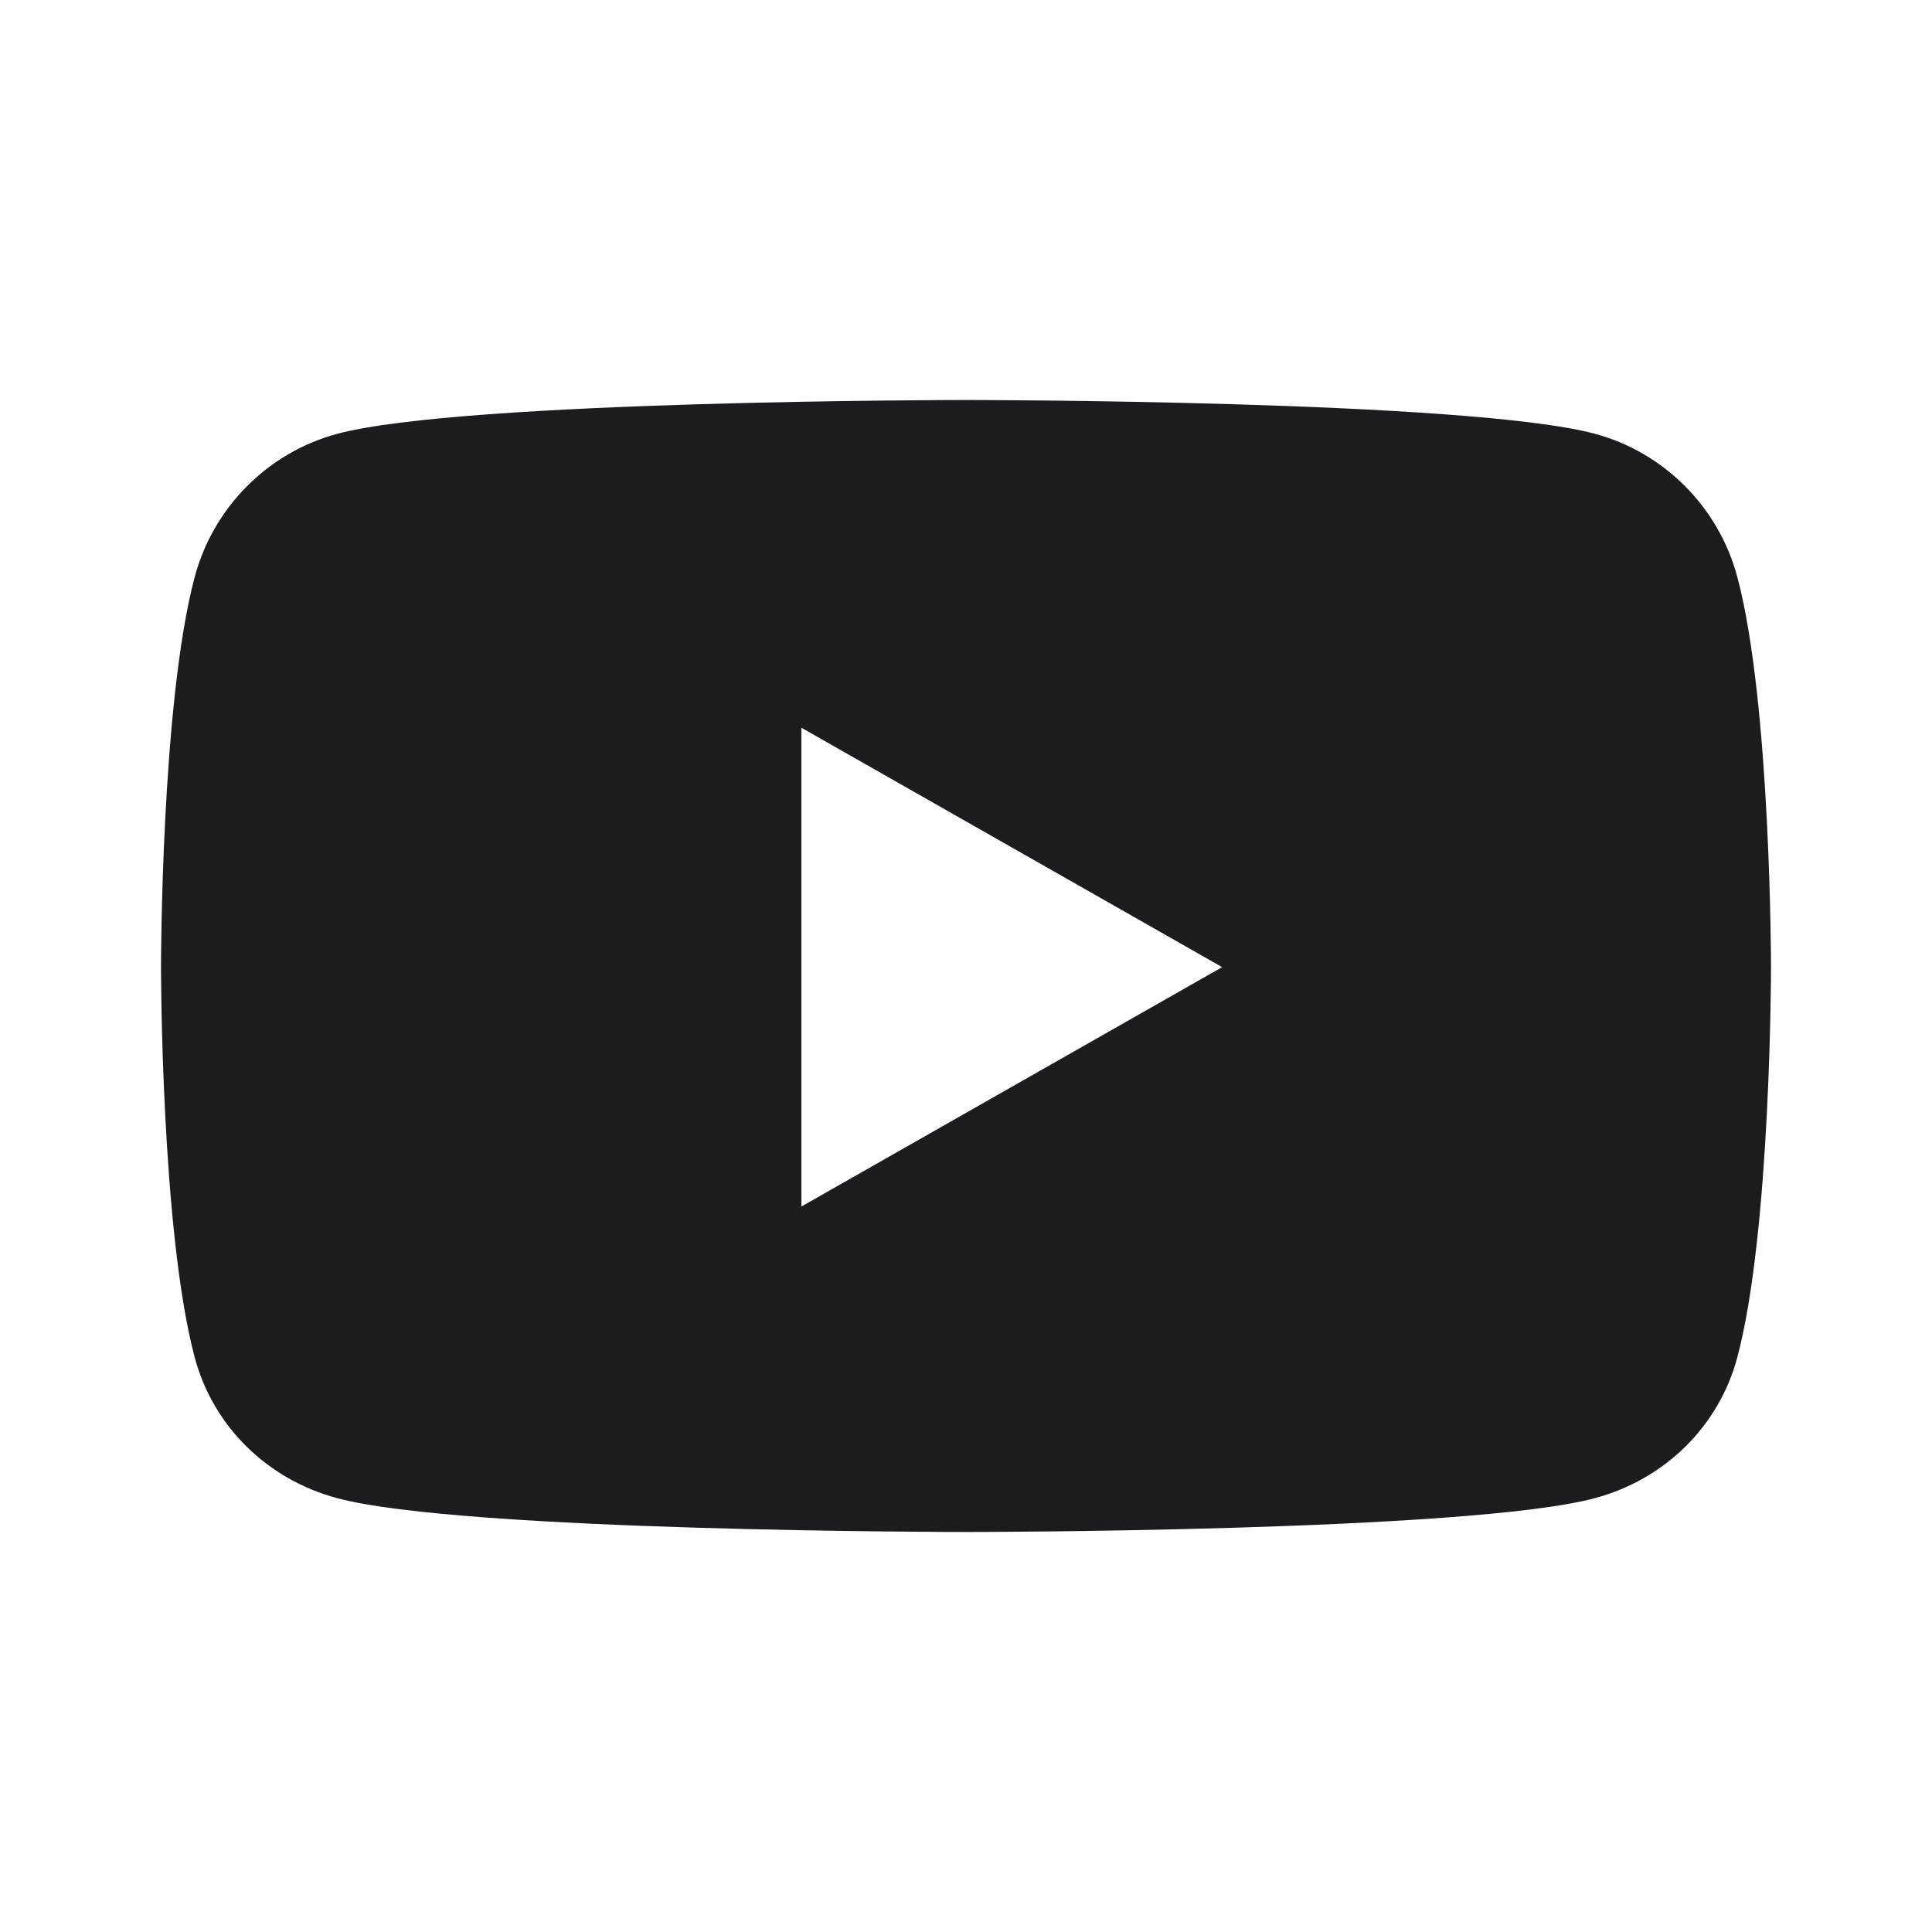 <svg xmlns="http://www.w3.org/2000/svg" width="24" height="24"><path fill="#1B1C1D" fill-rule="evenodd" d="M21.582 7.169c-.23-.866-.908-1.548-1.768-1.78C18.254 4.969 12 4.969 12 4.969s-6.254 0-7.814.421c-.86.232-1.538.914-1.768 1.78C2 8.739 2 12.014 2 12.014s0 3.275.418 4.845c.23.866.908 1.52 1.768 1.751 1.56.421 7.814.421 7.814.421s6.254 0 7.814-.421c.86-.231 1.538-.885 1.768-1.751.418-1.57.418-4.845.418-4.845s0-3.275-.418-4.845h0zM9.955 14.988V9.04l5.227 2.974-5.227 2.974h0z"/></svg>